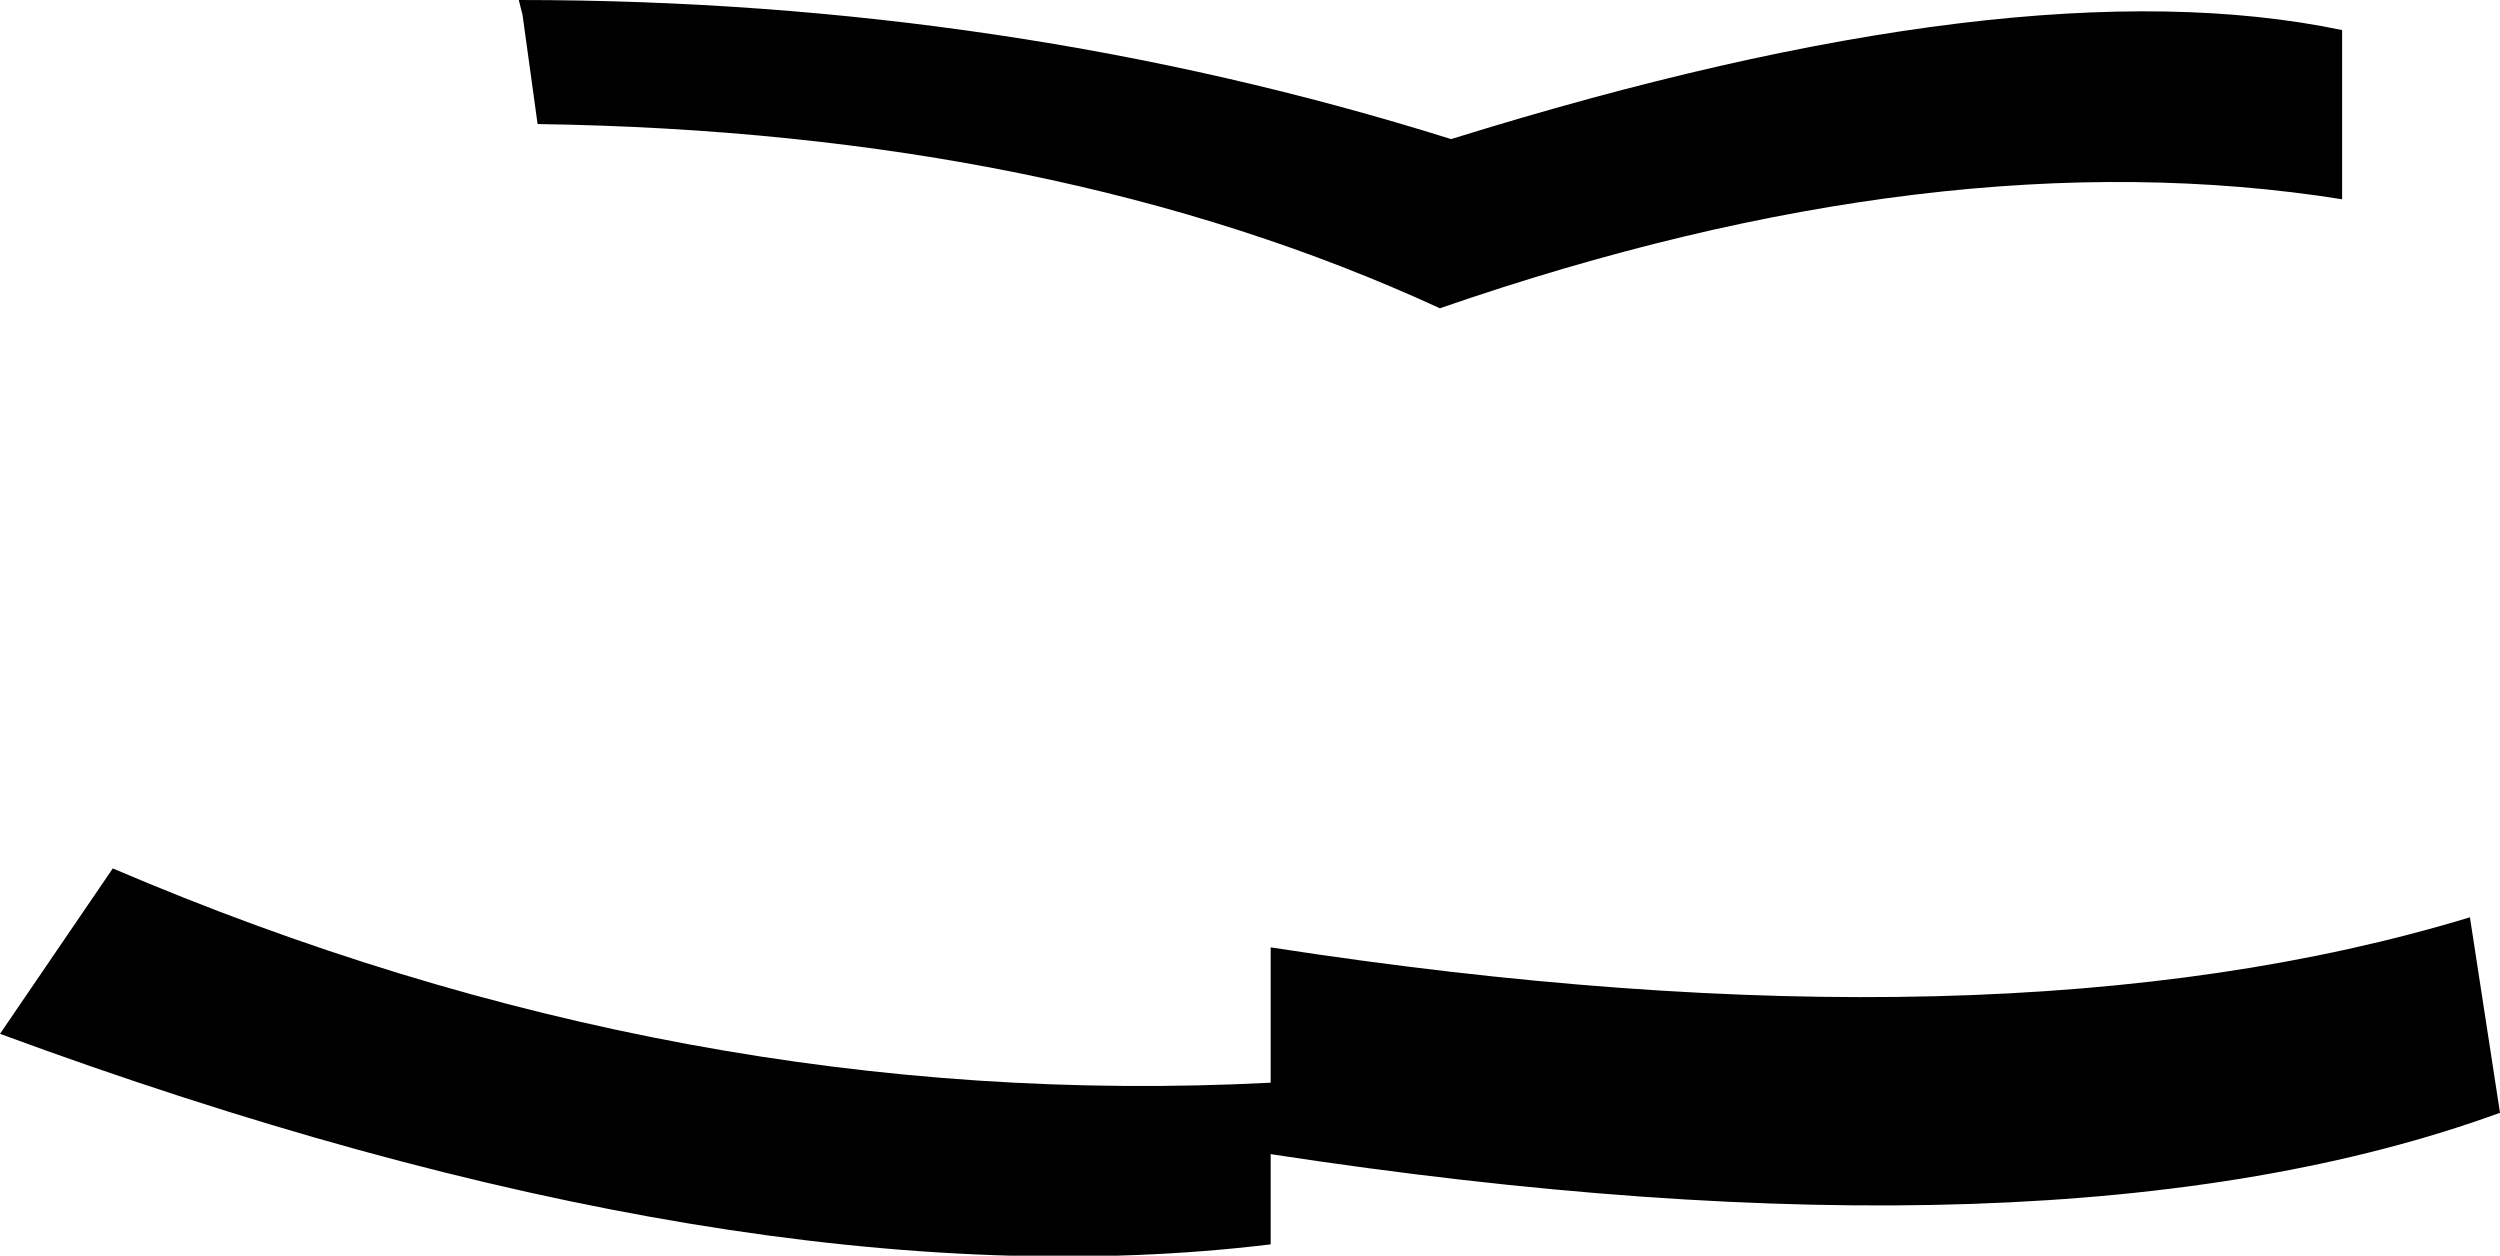 <?xml version="1.0" encoding="UTF-8" standalone="no"?>
<svg xmlns:xlink="http://www.w3.org/1999/xlink" height="16.7px" width="33.25px" xmlns="http://www.w3.org/2000/svg">
  <g transform="matrix(1.0, 0.0, 0.0, 1.0, -190.35, -310.95)">
    <path d="M221.5 313.6 Q216.15 312.75 209.5 315.05 204.4 312.7 197.5 312.6 L197.3 311.15 197.25 310.95 Q203.75 310.95 209.65 312.8 217.2 310.45 221.5 311.35 L221.5 313.6 M207.25 327.5 Q200.25 328.35 190.35 324.7 L191.85 322.5 Q199.45 325.75 207.25 325.35 L207.25 323.55 Q216.95 325.05 223.2 323.15 L223.6 325.75 Q217.7 327.9 207.25 326.3 L207.25 327.5" fill="#000000" fill-rule="evenodd" stroke="none"/>
  </g>
</svg>

